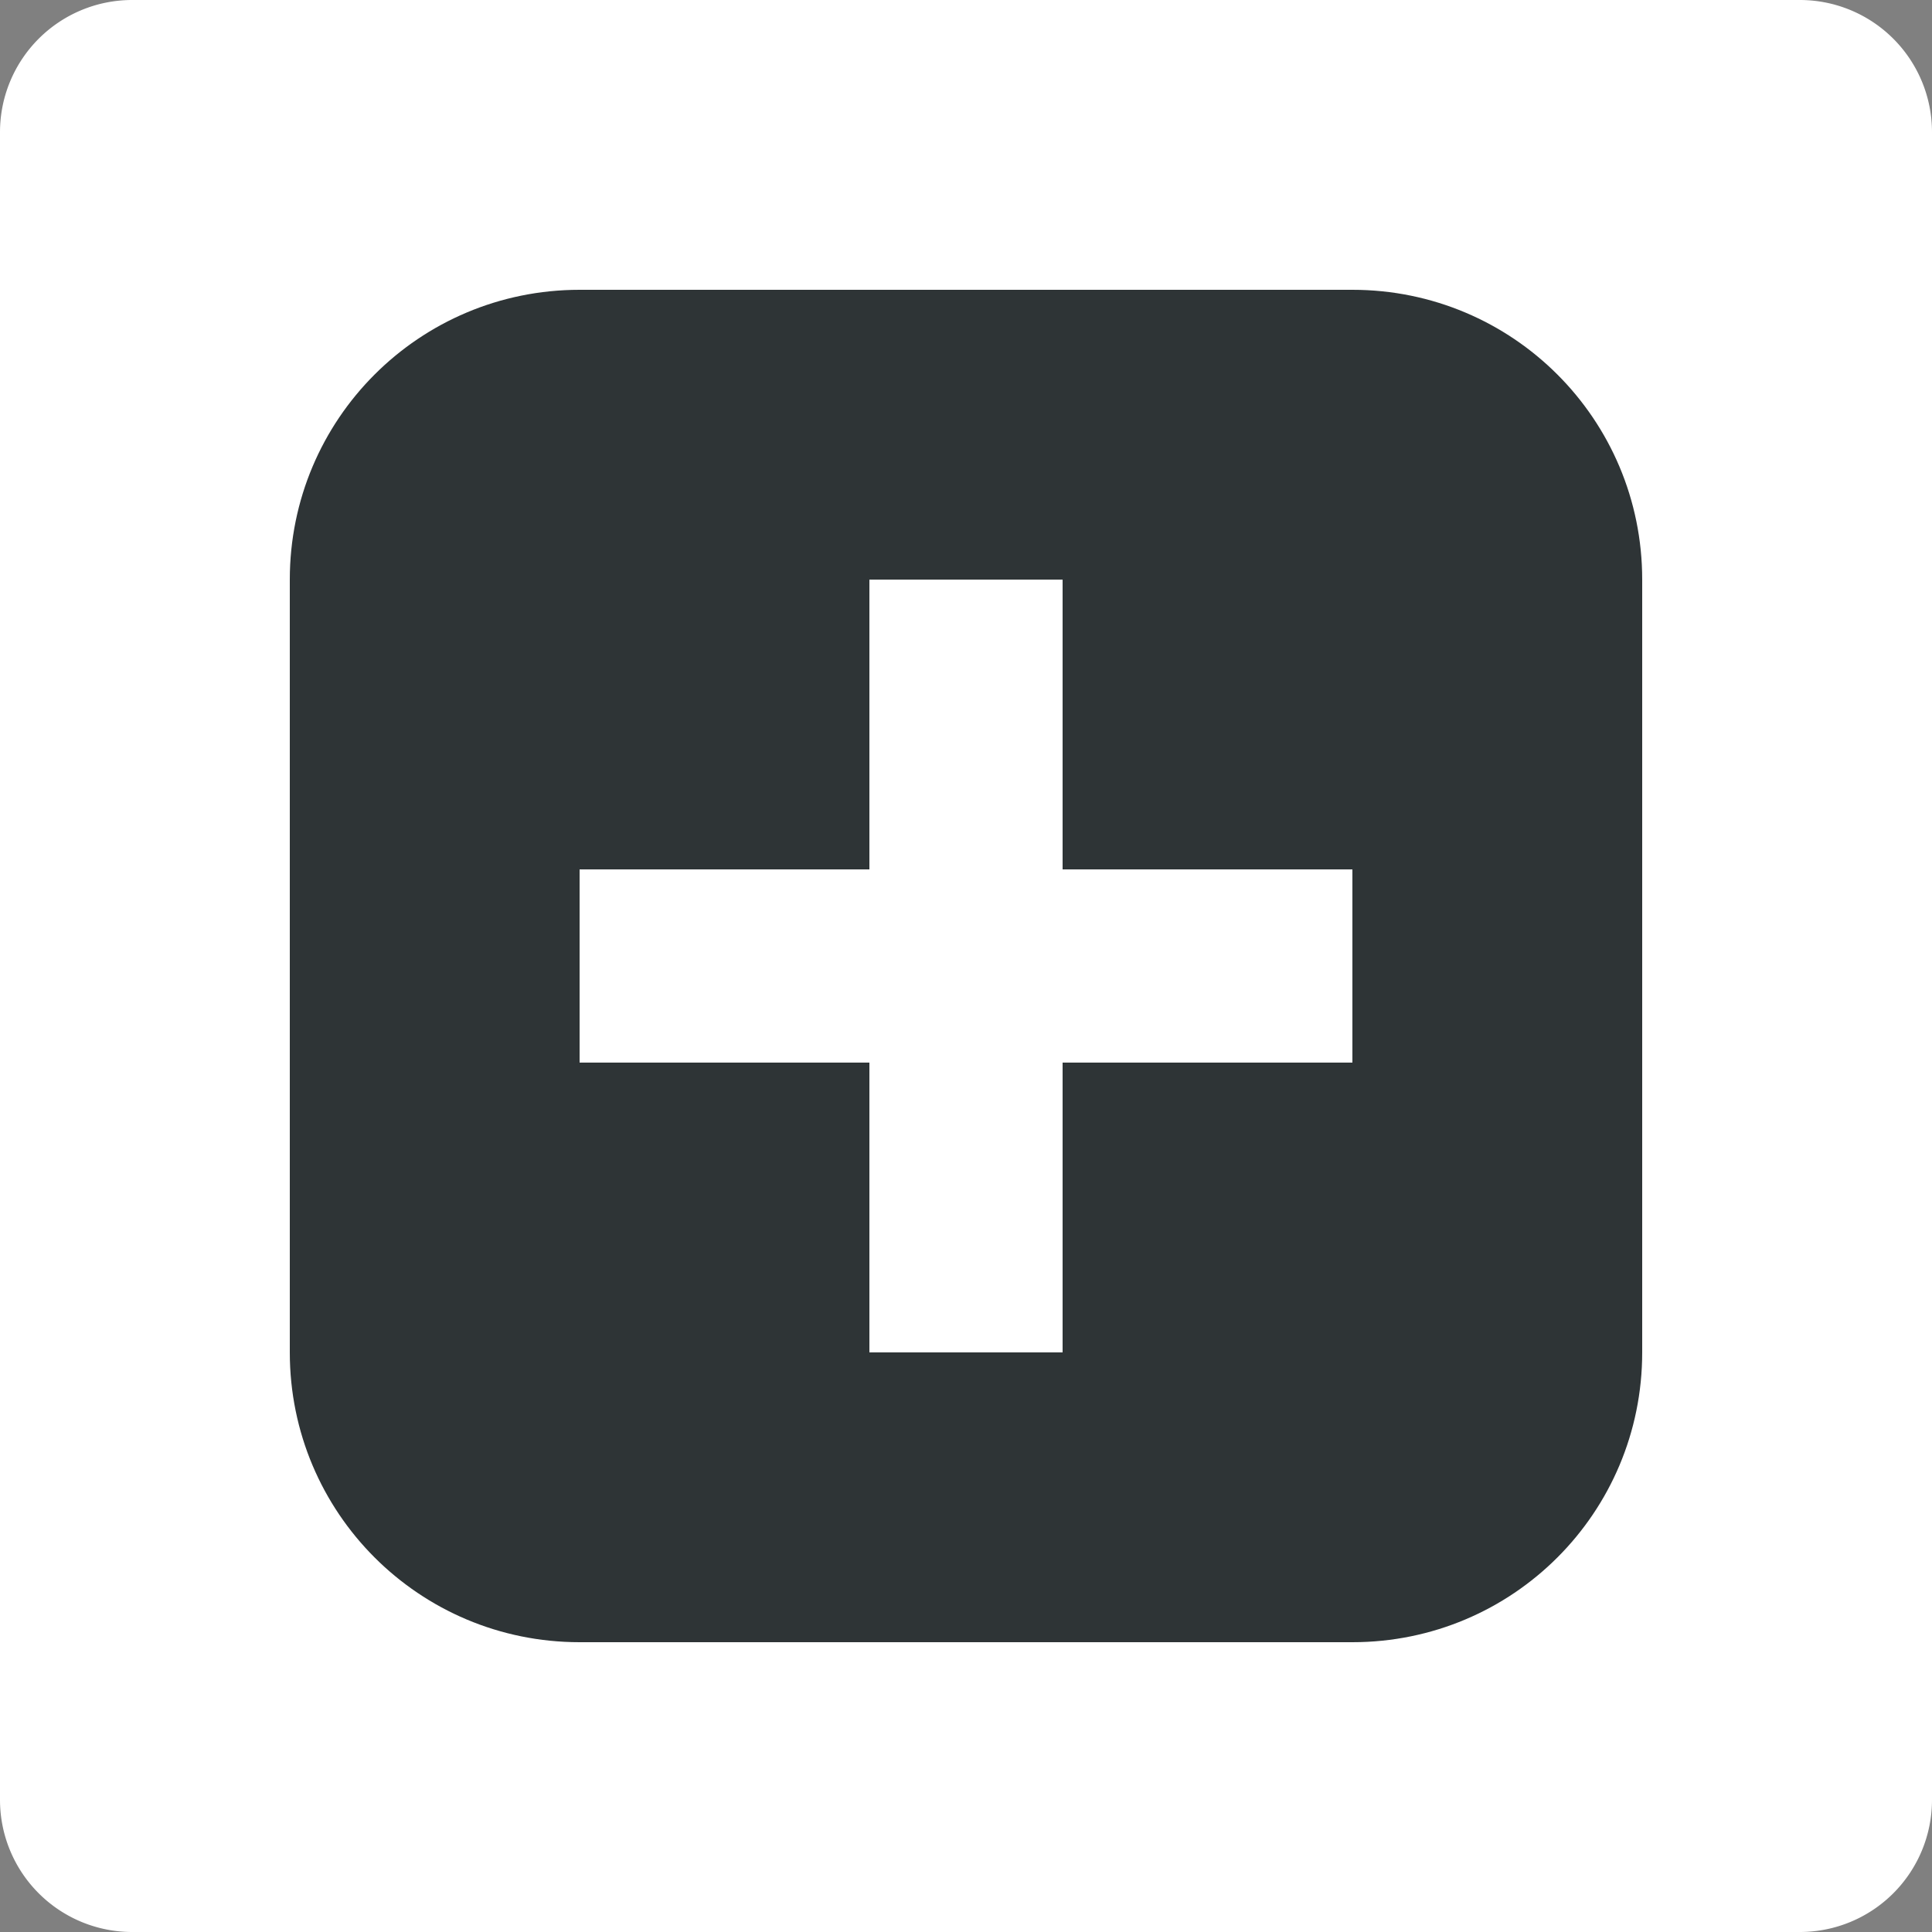 <svg xmlns="http://www.w3.org/2000/svg" height="20" viewBox="0 0 20 20" width="20" version="1.1" id="svg1">
  <rect x="0" y="0" width="20" height="20" fill="#808080" stroke="none"/>
  <defs/>
  <path id="rect1" fill="#ffffff" d="M1.368,0 L18.632,0 A1.368 1.368 0 0 1 20,1.368 L20,18.632 A1.368 1.368 0 0 1 18.632,20 L1.368,20 A1.368 1.368 0 0 1 0,18.632 L0,1.368 A1.368 1.368 0 0 1 1.368,0 Z"/>
  <path id="path1" fill="#2e3436" d="M6,3 C4.34,3 3,4.34 3,6 L3,14 C3,15.66 4.34,17 6,17 L14,17 C15.66,17 17,15.66 17,14 L17,6 C17,4.34 15.66,3 14,3 Z M9,6 L11,6 L11,9 L14,9 L14,11 L11,11 L11,14 L9,14 L9,11 L6,11 L6,9 L9,9 Z"/>
</svg>
